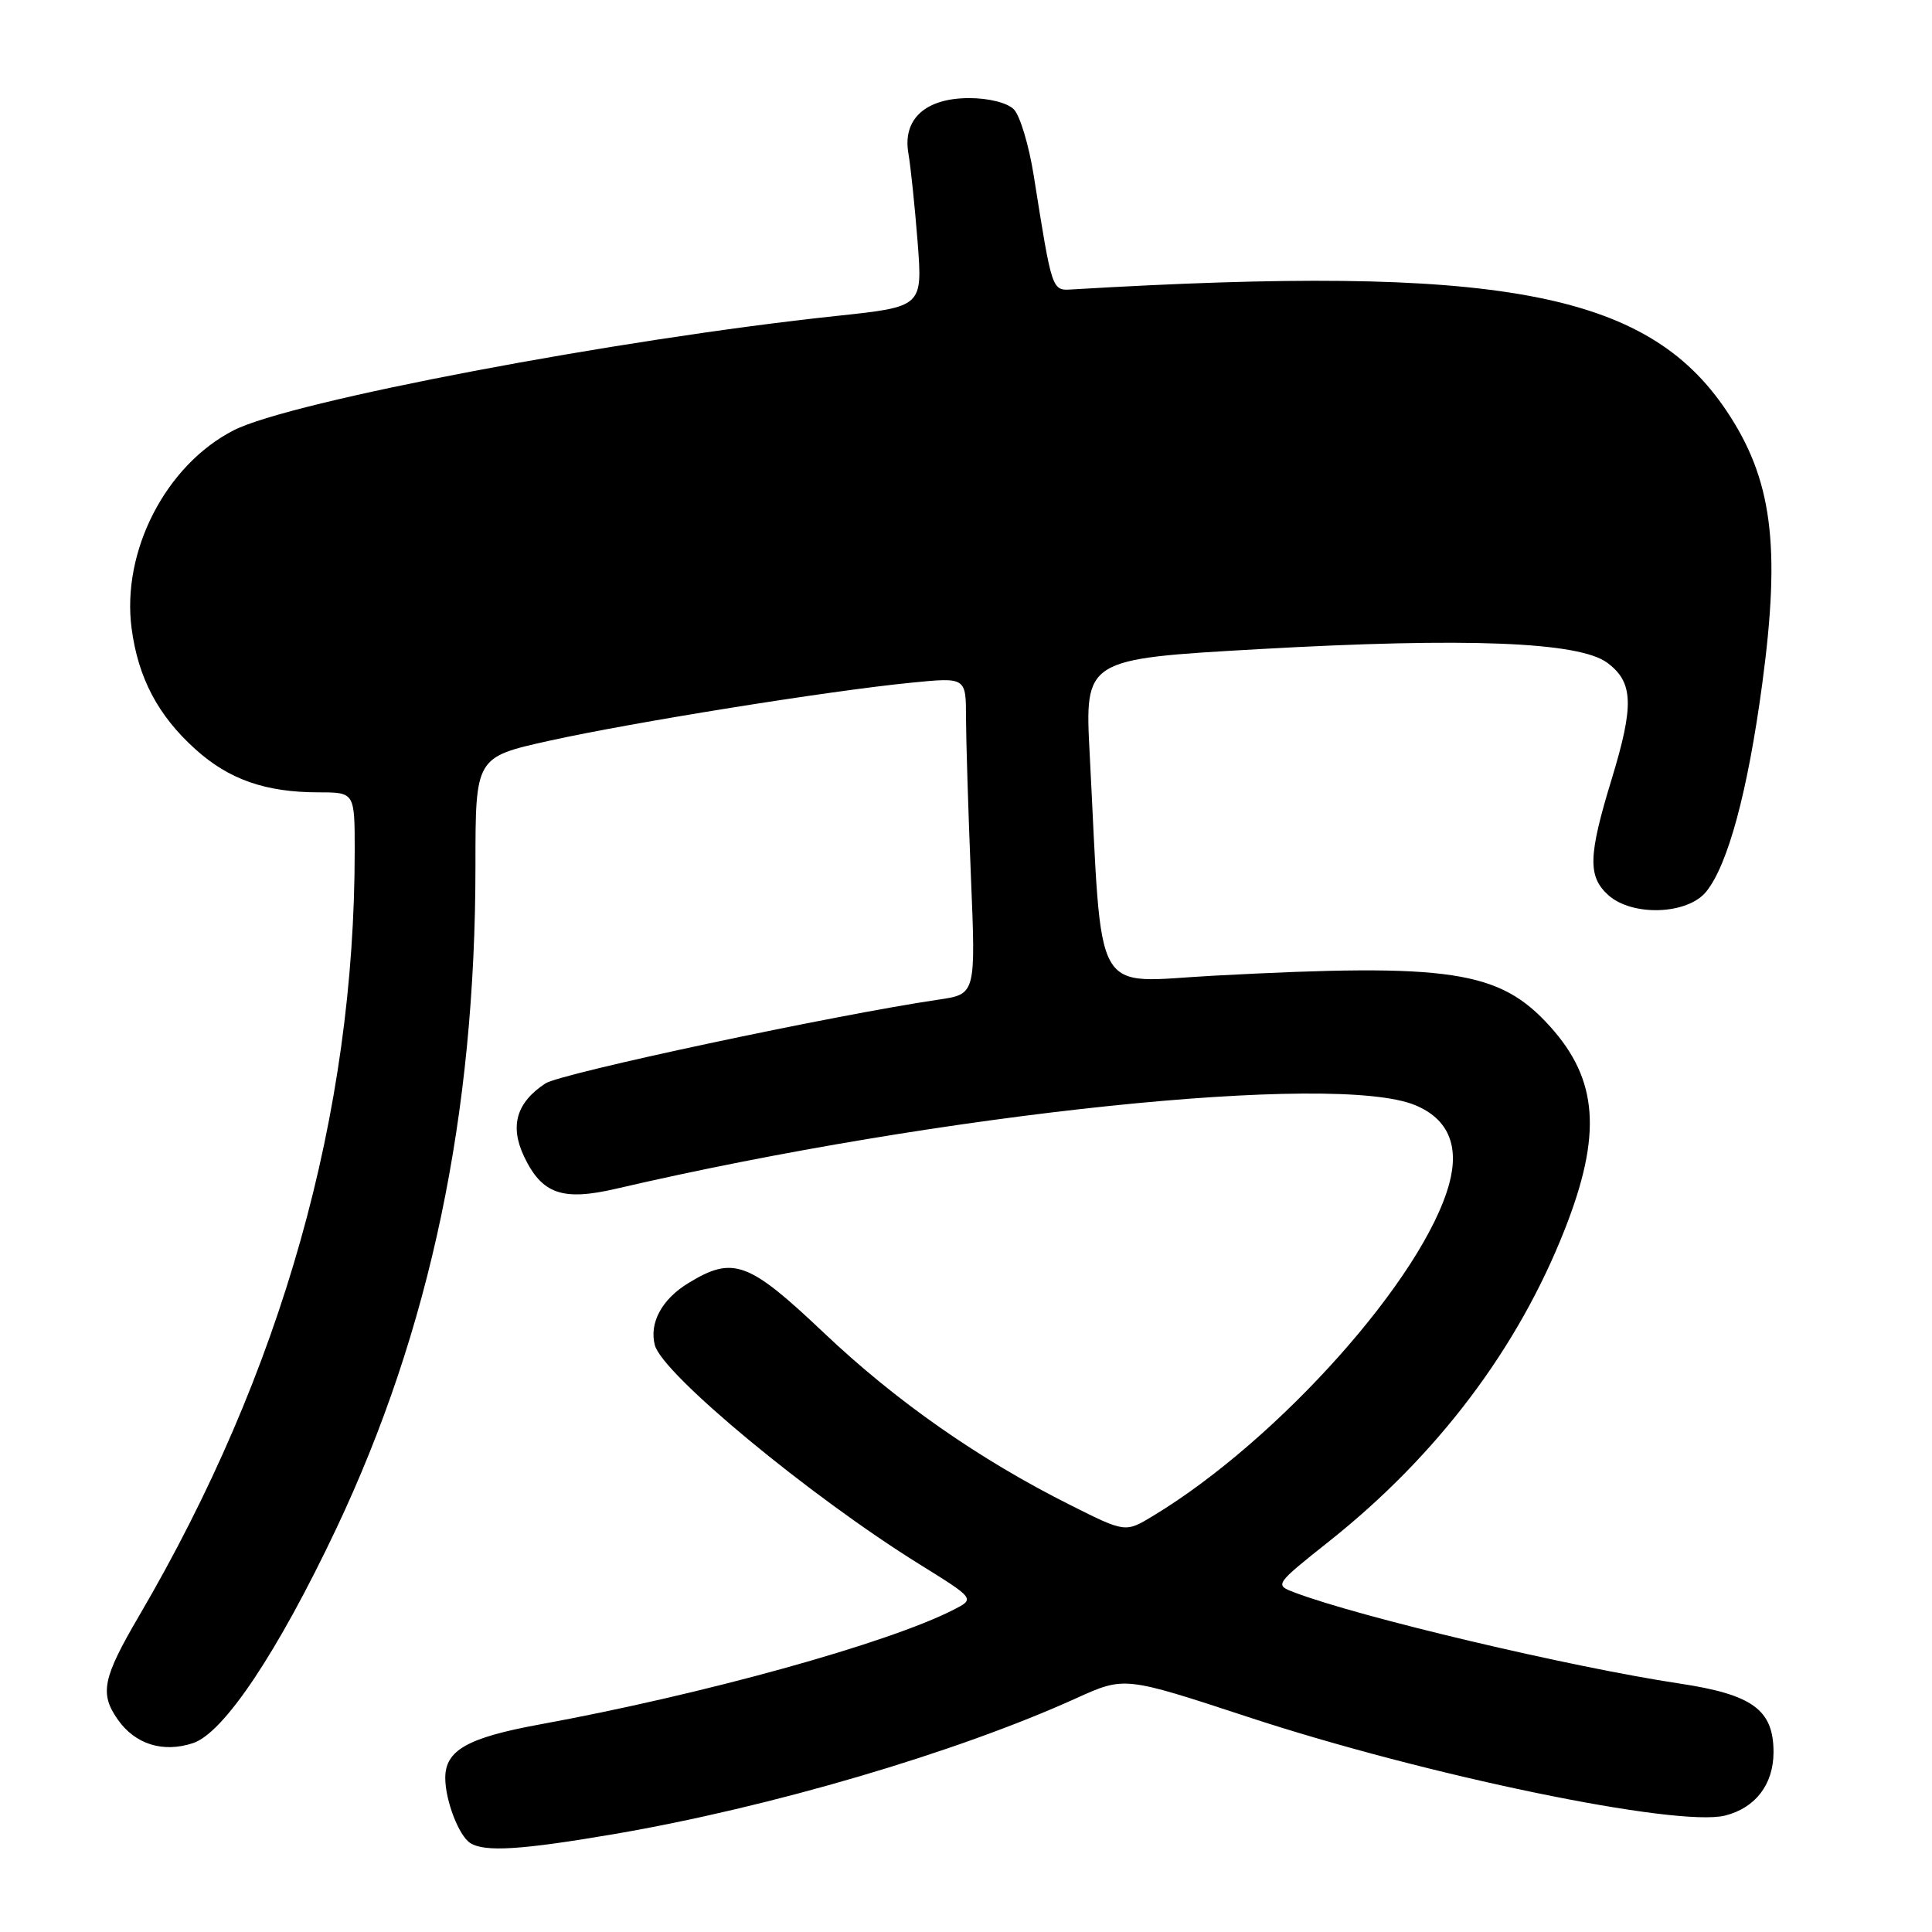 <?xml version="1.0" encoding="UTF-8" standalone="no"?>
<!DOCTYPE svg PUBLIC "-//W3C//DTD SVG 1.1//EN" "http://www.w3.org/Graphics/SVG/1.1/DTD/svg11.dtd" >
<svg xmlns="http://www.w3.org/2000/svg" xmlns:xlink="http://www.w3.org/1999/xlink" version="1.1" viewBox="0 0 256 256">
 <g >
 <path fill="currentColor"
d=" M 81.41 243.02 C 102.07 239.48 126.67 232.25 142.62 225.02 C 149.00 222.13 149.00 222.13 165.25 227.47 C 188.94 235.27 222.26 242.16 228.59 240.57 C 232.61 239.56 235.00 236.43 235.00 232.17 C 235.00 226.55 232.23 224.53 222.50 223.07 C 208.06 220.89 180.14 214.28 171.53 211.01 C 168.87 210.00 168.88 209.99 176.18 204.18 C 190.44 192.84 201.12 178.71 207.33 162.93 C 212.29 150.34 211.77 143.07 205.38 136.00 C 198.68 128.58 192.26 127.61 160.90 129.28 C 144.48 130.15 146.12 133.08 144.39 99.91 C 143.73 87.32 143.73 87.32 166.87 86.01 C 194.30 84.46 209.24 85.04 212.97 87.82 C 216.43 90.39 216.55 93.42 213.56 103.22 C 210.45 113.40 210.37 116.12 213.10 118.60 C 216.27 121.46 223.60 121.21 226.08 118.15 C 228.97 114.58 231.59 104.87 233.51 90.58 C 235.98 72.20 234.82 63.42 228.72 54.36 C 218.13 38.62 198.52 35.00 142.05 38.35 C 139.37 38.51 139.42 38.68 136.97 23.23 C 136.33 19.23 135.15 15.29 134.33 14.48 C 133.48 13.62 131.00 13.00 128.43 13.00 C 122.62 13.00 119.57 15.78 120.37 20.34 C 120.67 22.08 121.22 27.36 121.59 32.07 C 122.25 40.65 122.25 40.65 110.87 41.86 C 81.79 44.95 38.53 53.16 30.98 57.01 C 21.98 61.60 16.08 73.04 17.44 83.28 C 18.31 89.83 20.93 94.80 25.86 99.25 C 30.32 103.29 35.18 104.99 42.25 104.99 C 47.00 105.00 47.00 105.00 47.00 112.75 C 47.00 147.60 37.37 181.77 18.44 214.09 C 13.60 222.36 13.18 224.39 15.60 227.84 C 17.90 231.13 21.60 232.29 25.58 230.97 C 29.66 229.63 36.82 218.89 44.56 202.55 C 57.02 176.20 63.00 147.72 63.00 114.70 C 63.00 100.33 63.00 100.33 72.75 98.16 C 83.77 95.72 109.85 91.53 120.75 90.46 C 128.00 89.74 128.00 89.74 128.00 95.12 C 128.01 98.08 128.30 107.53 128.65 116.11 C 129.30 131.73 129.30 131.73 124.40 132.45 C 110.62 134.48 74.33 142.21 72.27 143.56 C 68.43 146.08 67.52 149.19 69.44 153.24 C 71.81 158.22 74.52 159.17 81.65 157.51 C 124.75 147.49 176.97 142.03 187.54 146.45 C 191.88 148.26 193.40 151.79 192.03 156.85 C 188.68 169.22 169.47 190.78 152.81 200.85 C 149.12 203.09 149.12 203.09 141.81 199.42 C 129.75 193.38 118.76 185.70 109.16 176.60 C 99.18 167.14 97.15 166.39 91.22 170.01 C 87.70 172.15 86.00 175.30 86.77 178.24 C 87.78 182.07 107.32 198.26 121.85 207.28 C 129.20 211.85 129.20 211.85 126.35 213.30 C 117.65 217.75 93.15 224.54 71.50 228.50 C 61.93 230.26 59.00 231.92 59.00 235.59 C 59.00 238.56 60.80 243.25 62.31 244.21 C 64.23 245.43 69.05 245.13 81.41 243.02 Z "/>
</g>
</svg>